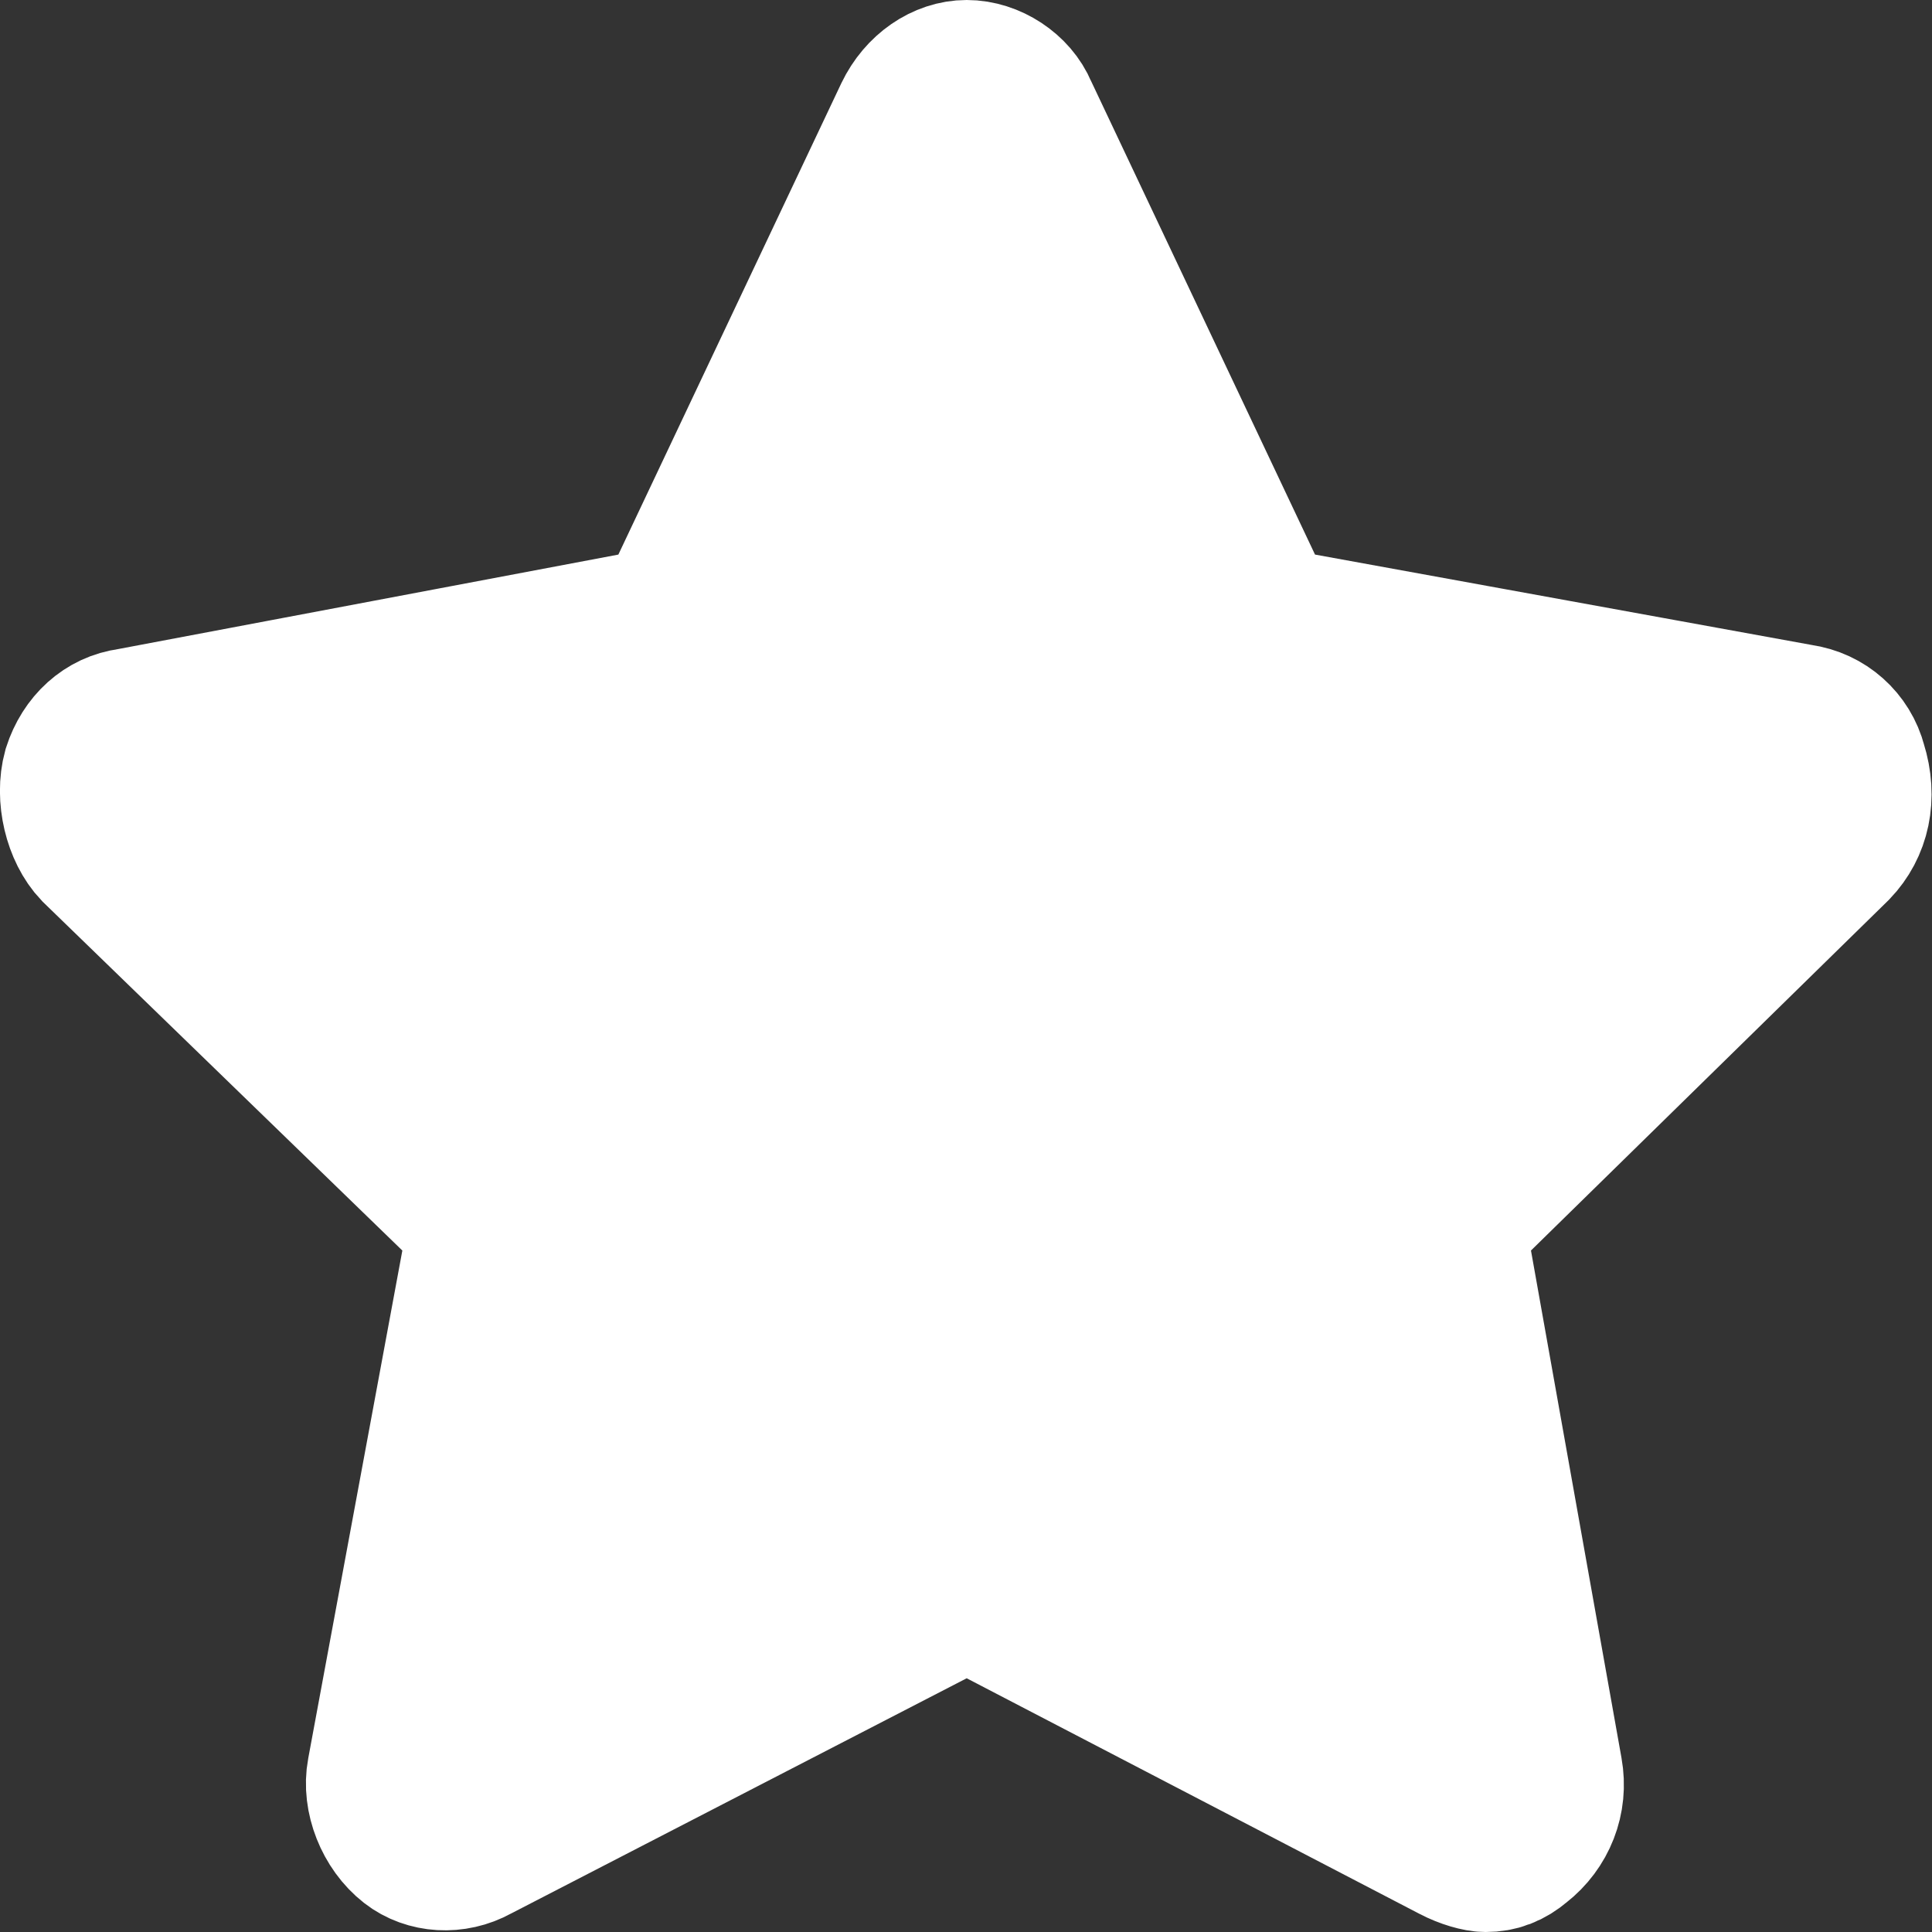 <?xml version="1.0" encoding="UTF-8"?>
<svg width="26px" height="26px" viewBox="0 0 26 26" version="1.1" xmlns="http://www.w3.org/2000/svg" xmlns:xlink="http://www.w3.org/1999/xlink">
    <rect x="0" y="0" width="26" height="26" fill="#333333" stroke="none"/>
    <!-- Generator: Sketch 51.3 (57544) - http://www.bohemiancoding.com/sketch -->
    <title>已收藏</title>
    <desc>Created with Sketch.</desc>
    <defs></defs>
    <g id="Page-1" stroke="none" stroke-width="1" fill="none" fill-rule="evenodd">
        <g id="切图" transform="translate(-863, -169)" fill="#FFFFFF" fill-rule="nonzero" stroke="#FFFFFF" stroke-width="2">
            <path d="M882.994,194 C883.166,194 883.31,193.947 883.457,193.821 C883.756,193.588 883.906,193.215 883.837,192.834 L882.526,185.485 L882.903,185.115 L887.71,180.405 C887.976,180.128 888.068,179.73 887.932,179.297 C887.846,178.965 887.57,178.716 887.221,178.667 L880.012,177.355 L879.793,176.891 L876.772,170.503 C876.652,170.213 876.327,170 876.009,170 C875.702,170 875.389,170.208 875.225,170.55 L872.008,177.351 L871.507,177.446 L864.747,178.723 C864.416,178.766 864.15,179.006 864.035,179.362 C863.936,179.723 864.049,180.184 864.283,180.429 L869.496,185.485 L869.398,186.011 L868.131,192.847 C868.066,193.187 868.229,193.598 868.515,193.821 C868.753,194.007 869.114,194.033 869.409,193.868 L876.011,190.459 L882.565,193.869 C882.724,193.952 882.896,194 882.994,194 Z" id="已收藏"></path>
        </g>
    </g>
</svg>